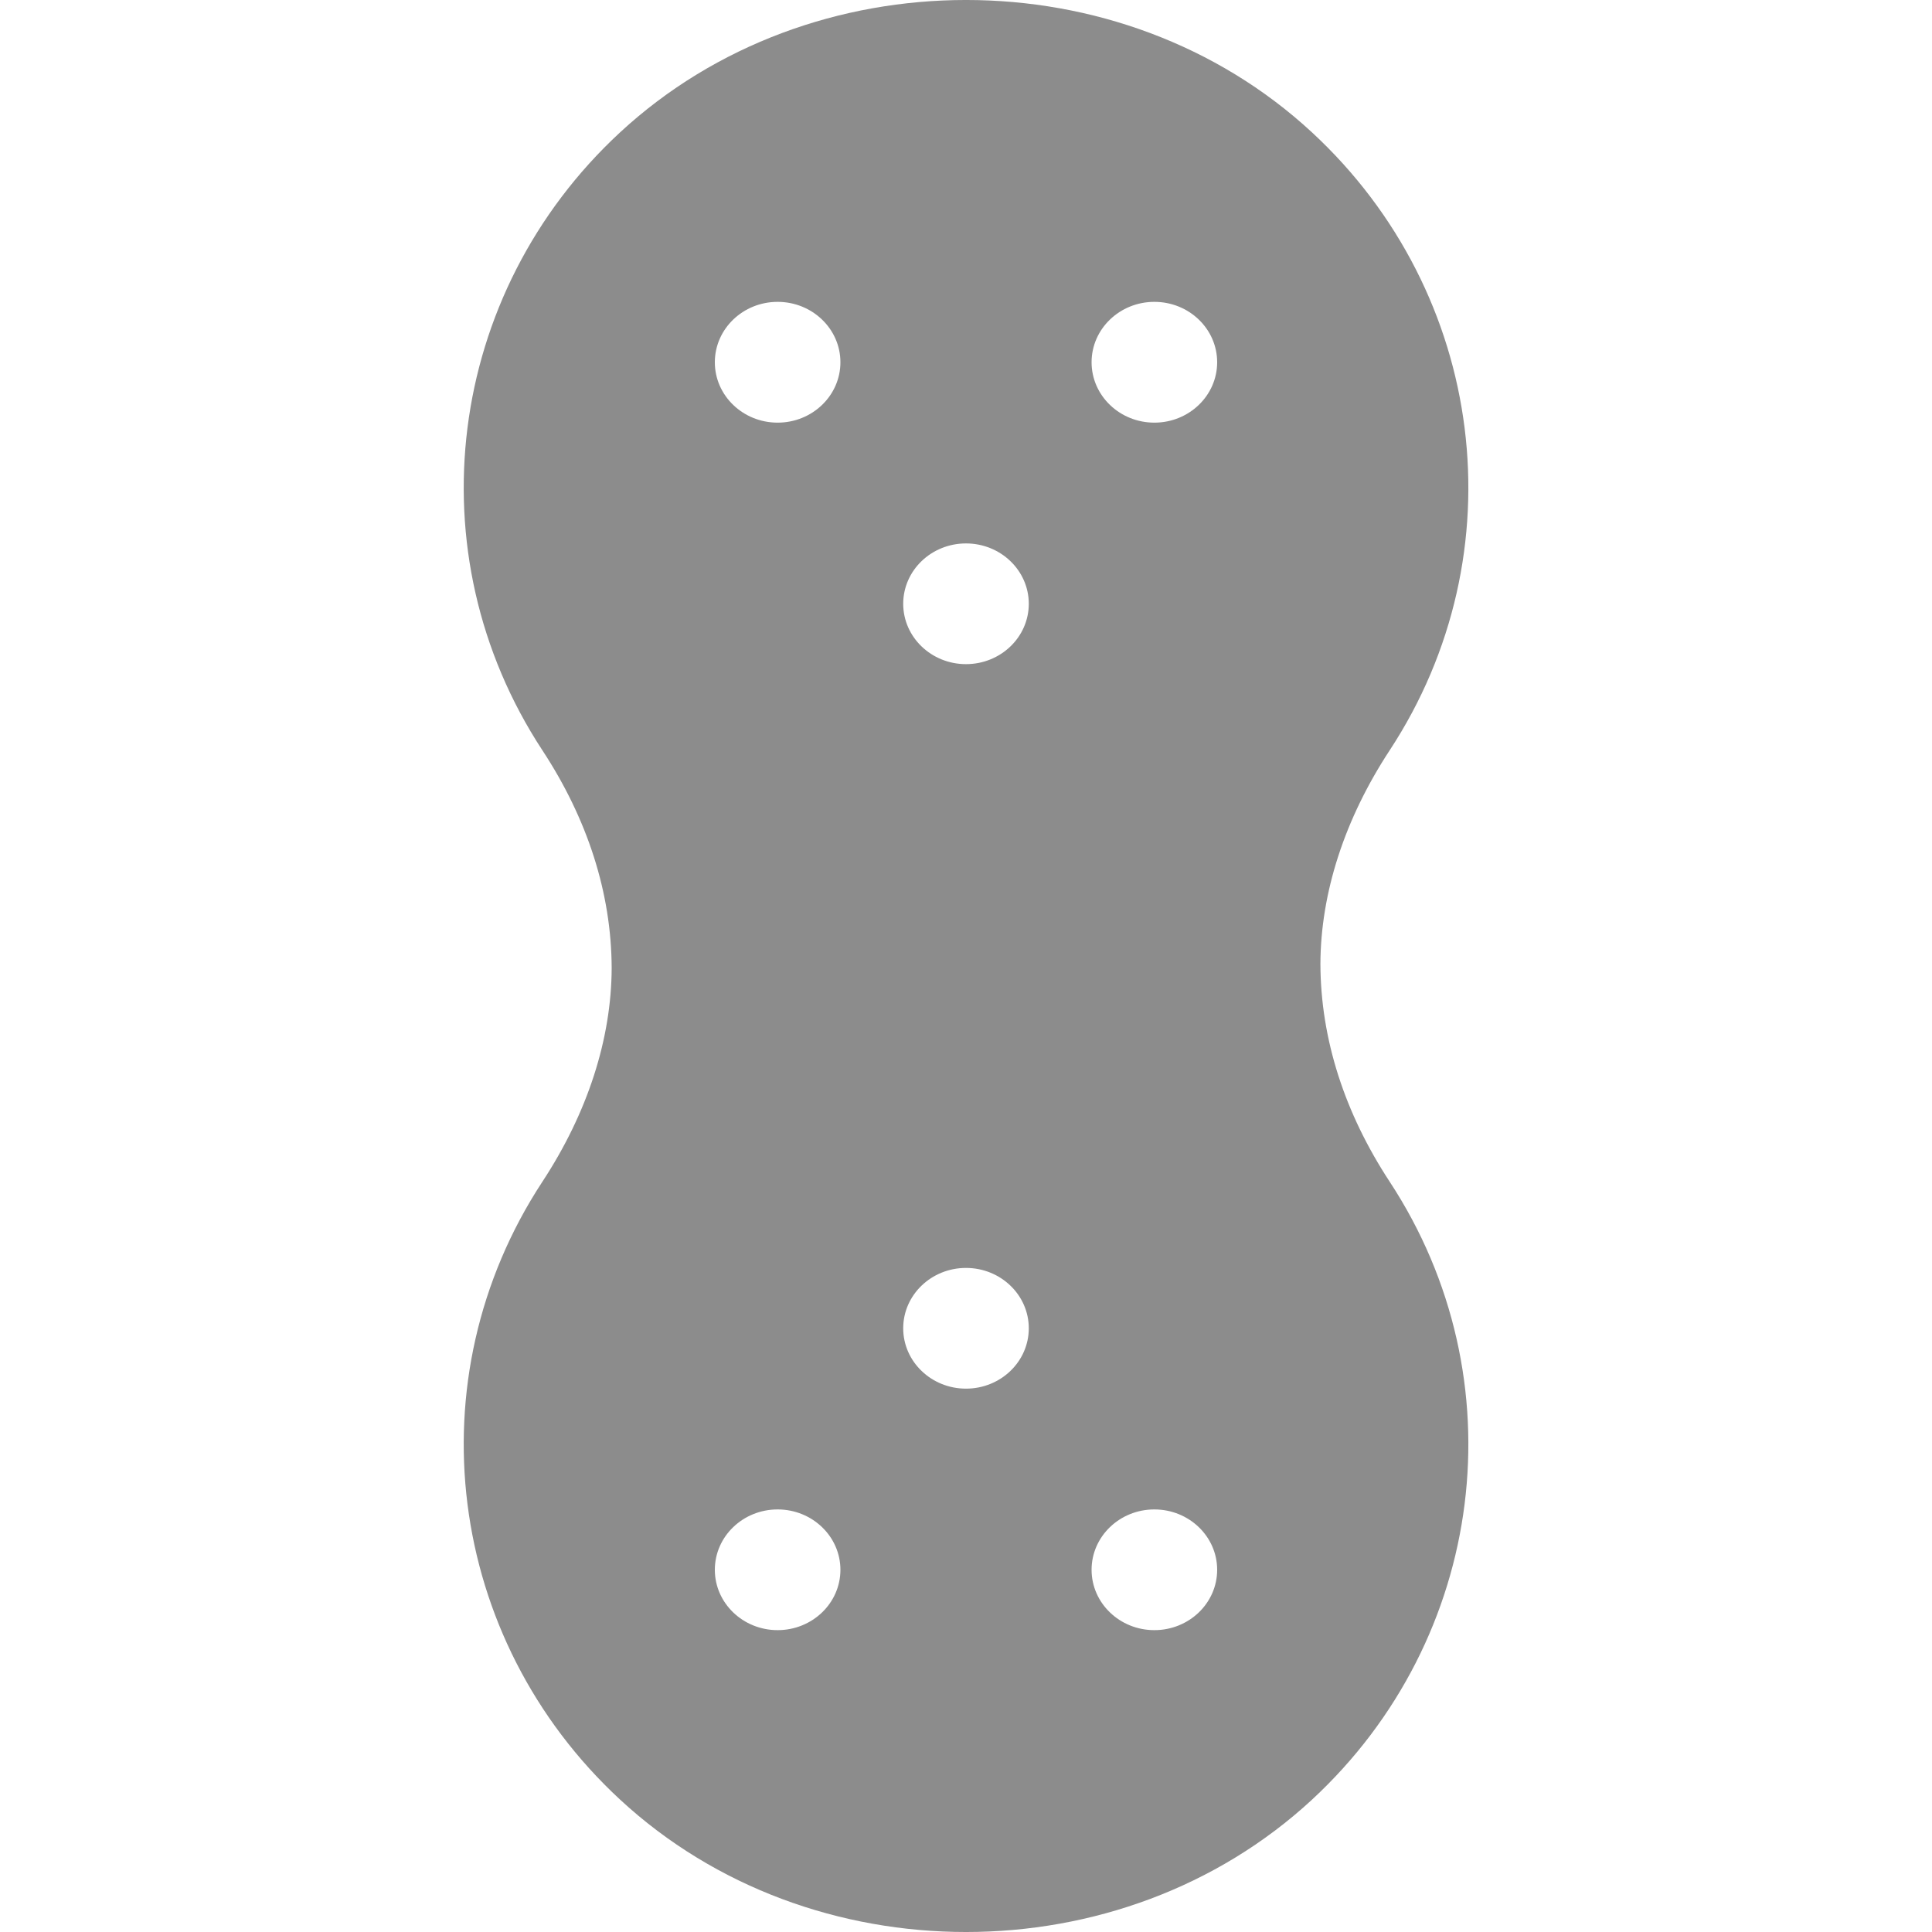 <?xml version="1.0" encoding="UTF-8" standalone="no"?>
<!-- Generator: Adobe Illustrator 18.0.0, SVG Export Plug-In . SVG Version: 6.00 Build 0)  -->

<svg
   xmlns:dc="http://purl.org/dc/elements/1.1/"
   xmlns:cc="http://creativecommons.org/ns#"
   xmlns:rdf="http://www.w3.org/1999/02/22-rdf-syntax-ns#"
   xmlns:svg="http://www.w3.org/2000/svg"
   xmlns="http://www.w3.org/2000/svg"
   xmlns:sodipodi="http://sodipodi.sourceforge.net/DTD/sodipodi-0.dtd"
   xmlns:inkscape="http://www.inkscape.org/namespaces/inkscape"
   version="1.1"
   id="Capa_1"
   x="0px"
   y="0px"
   viewBox="0 0 50 50"
   xml:space="preserve"
   sodipodi:docname="peanut.svg"
   width="50"
   height="50"
   inkscape:version="0.92.2 5c3e80d, 2017-08-06"><defs
     id="defs37" /><sodipodi:namedview
     pagecolor="#ffffff"
     bordercolor="#666666"
     borderopacity="1"
     objecttolerance="10"
     gridtolerance="10"
     guidetolerance="10"
     inkscape:pageopacity="0"
     inkscape:pageshadow="2"
     inkscape:window-width="1447"
     inkscape:window-height="854"
     id="namedview35"
     showgrid="false"
     inkscape:showpageshadow="false"
     fit-margin-top="0"
     fit-margin-left="0"
     fit-margin-right="0"
     fit-margin-bottom="0"
     inkscape:zoom="4.5325546"
     inkscape:cx="0.50059804"
     inkscape:cy="20.390797"
     inkscape:window-x="0"
     inkscape:window-y="0"
     inkscape:window-maximized="0"
     inkscape:current-layer="Capa_1" /><path
     d="m 34.172,24.949 c 0.006,-1.841 0.626,-3.754 1.794,-5.533 3.343,-5.096 2.495,-11.822 -2.014,-15.992 -4.936,-4.567 -12.967,-4.564 -17.902,-7.8e-4 -4.509,4.171 -5.357,10.896 -2.014,15.993 1.168,1.779 1.787,3.692 1.794,5.635 -0.006,1.841 -0.626,3.754 -1.794,5.533 -3.343,5.096 -2.495,11.822 2.014,15.992 2.468,2.283 5.709,3.424 8.951,3.424 3.241,0 6.483,-1.141 8.951,-3.423 4.509,-4.171 5.357,-10.896 2.014,-15.993 -1.168,-1.779 -1.787,-3.692 -1.794,-5.635 z m -14.047,17.239 c -0.897,0 -1.625,-0.7 -1.625,-1.562 0,-0.863 0.728,-1.562 1.625,-1.562 0.897,0 1.625,0.7 1.625,1.562 0,0.863 -0.728,1.562 -1.625,1.562 z m 0,-31.25 c -0.897,0 -1.625,-0.7 -1.625,-1.563 0,-0.863 0.728,-1.563 1.625,-1.563 0.897,0 1.625,0.7 1.625,1.563 0,0.863 -0.728,1.563 -1.625,1.563 z m 4.875,25 c -0.897,0 -1.625,-0.7 -1.625,-1.562 0,-0.863 0.728,-1.562 1.625,-1.562 0.897,0 1.625,0.7 1.625,1.562 0,0.863 -0.728,1.562 -1.625,1.562 z m 0,-18.75 c -0.897,0 -1.625,-0.7 -1.625,-1.562 0,-0.863 0.728,-1.562 1.625,-1.562 0.897,0 1.625,0.7 1.625,1.562 0,0.863 -0.728,1.562 -1.625,1.562 z m 4.875,25 c -0.897,0 -1.625,-0.7 -1.625,-1.562 0,-0.863 0.728,-1.562 1.625,-1.562 0.897,0 1.625,0.7 1.625,1.562 0,0.863 -0.728,1.562 -1.625,1.562 z m 0,-31.25 c -0.897,0 -1.625,-0.7 -1.625,-1.563 0,-0.863 0.728,-1.563 1.625,-1.563 0.897,0 1.625,0.7 1.625,1.563 0,0.863 -0.728,1.563 -1.625,1.563 z"
     id="path2"
     style="fill:#8c8c8c;fill-opacity:1;stroke-width:0.1"
     inkscape:connector-curvature="0" /><g
     id="g4"
     style="fill:#8c8c8c;fill-opacity:1"
     transform="matrix(0.102,0,0,0.098,-1,-2.1224689e-5)" /><g
     id="g6"
     style="fill:#8c8c8c;fill-opacity:1"
     transform="matrix(0.102,0,0,0.098,-1,-2.1224689e-5)" /><g
     id="g8"
     style="fill:#8c8c8c;fill-opacity:1"
     transform="matrix(0.102,0,0,0.098,-1,-2.1224689e-5)" /><g
     id="g10"
     style="fill:#8c8c8c;fill-opacity:1"
     transform="matrix(0.102,0,0,0.098,-1,-2.1224689e-5)" /><g
     id="g12"
     style="fill:#8c8c8c;fill-opacity:1"
     transform="matrix(0.102,0,0,0.098,-1,-2.1224689e-5)" /><g
     id="g14"
     style="fill:#8c8c8c;fill-opacity:1"
     transform="matrix(0.102,0,0,0.098,-1,-2.1224689e-5)" /><g
     id="g16"
     style="fill:#8c8c8c;fill-opacity:1"
     transform="matrix(0.102,0,0,0.098,-1,-2.1224689e-5)" /><g
     id="g18"
     style="fill:#8c8c8c;fill-opacity:1"
     transform="matrix(0.102,0,0,0.098,-1,-2.1224689e-5)" /><g
     id="g20"
     style="fill:#8c8c8c;fill-opacity:1"
     transform="matrix(0.102,0,0,0.098,-1,-2.1224689e-5)" /><g
     id="g22"
     style="fill:#8c8c8c;fill-opacity:1"
     transform="matrix(0.102,0,0,0.098,-1,-2.1224689e-5)" /><g
     id="g24"
     style="fill:#8c8c8c;fill-opacity:1"
     transform="matrix(0.102,0,0,0.098,-1,-2.1224689e-5)" /><g
     id="g26"
     style="fill:#8c8c8c;fill-opacity:1"
     transform="matrix(0.102,0,0,0.098,-1,-2.1224689e-5)" /><g
     id="g28"
     style="fill:#8c8c8c;fill-opacity:1"
     transform="matrix(0.102,0,0,0.098,-1,-2.1224689e-5)" /><g
     id="g30"
     style="fill:#8c8c8c;fill-opacity:1"
     transform="matrix(0.102,0,0,0.098,-1,-2.1224689e-5)" /><g
     id="g32"
     style="fill:#8c8c8c;fill-opacity:1"
     transform="matrix(0.102,0,0,0.098,-1,-2.1224689e-5)" /></svg>
